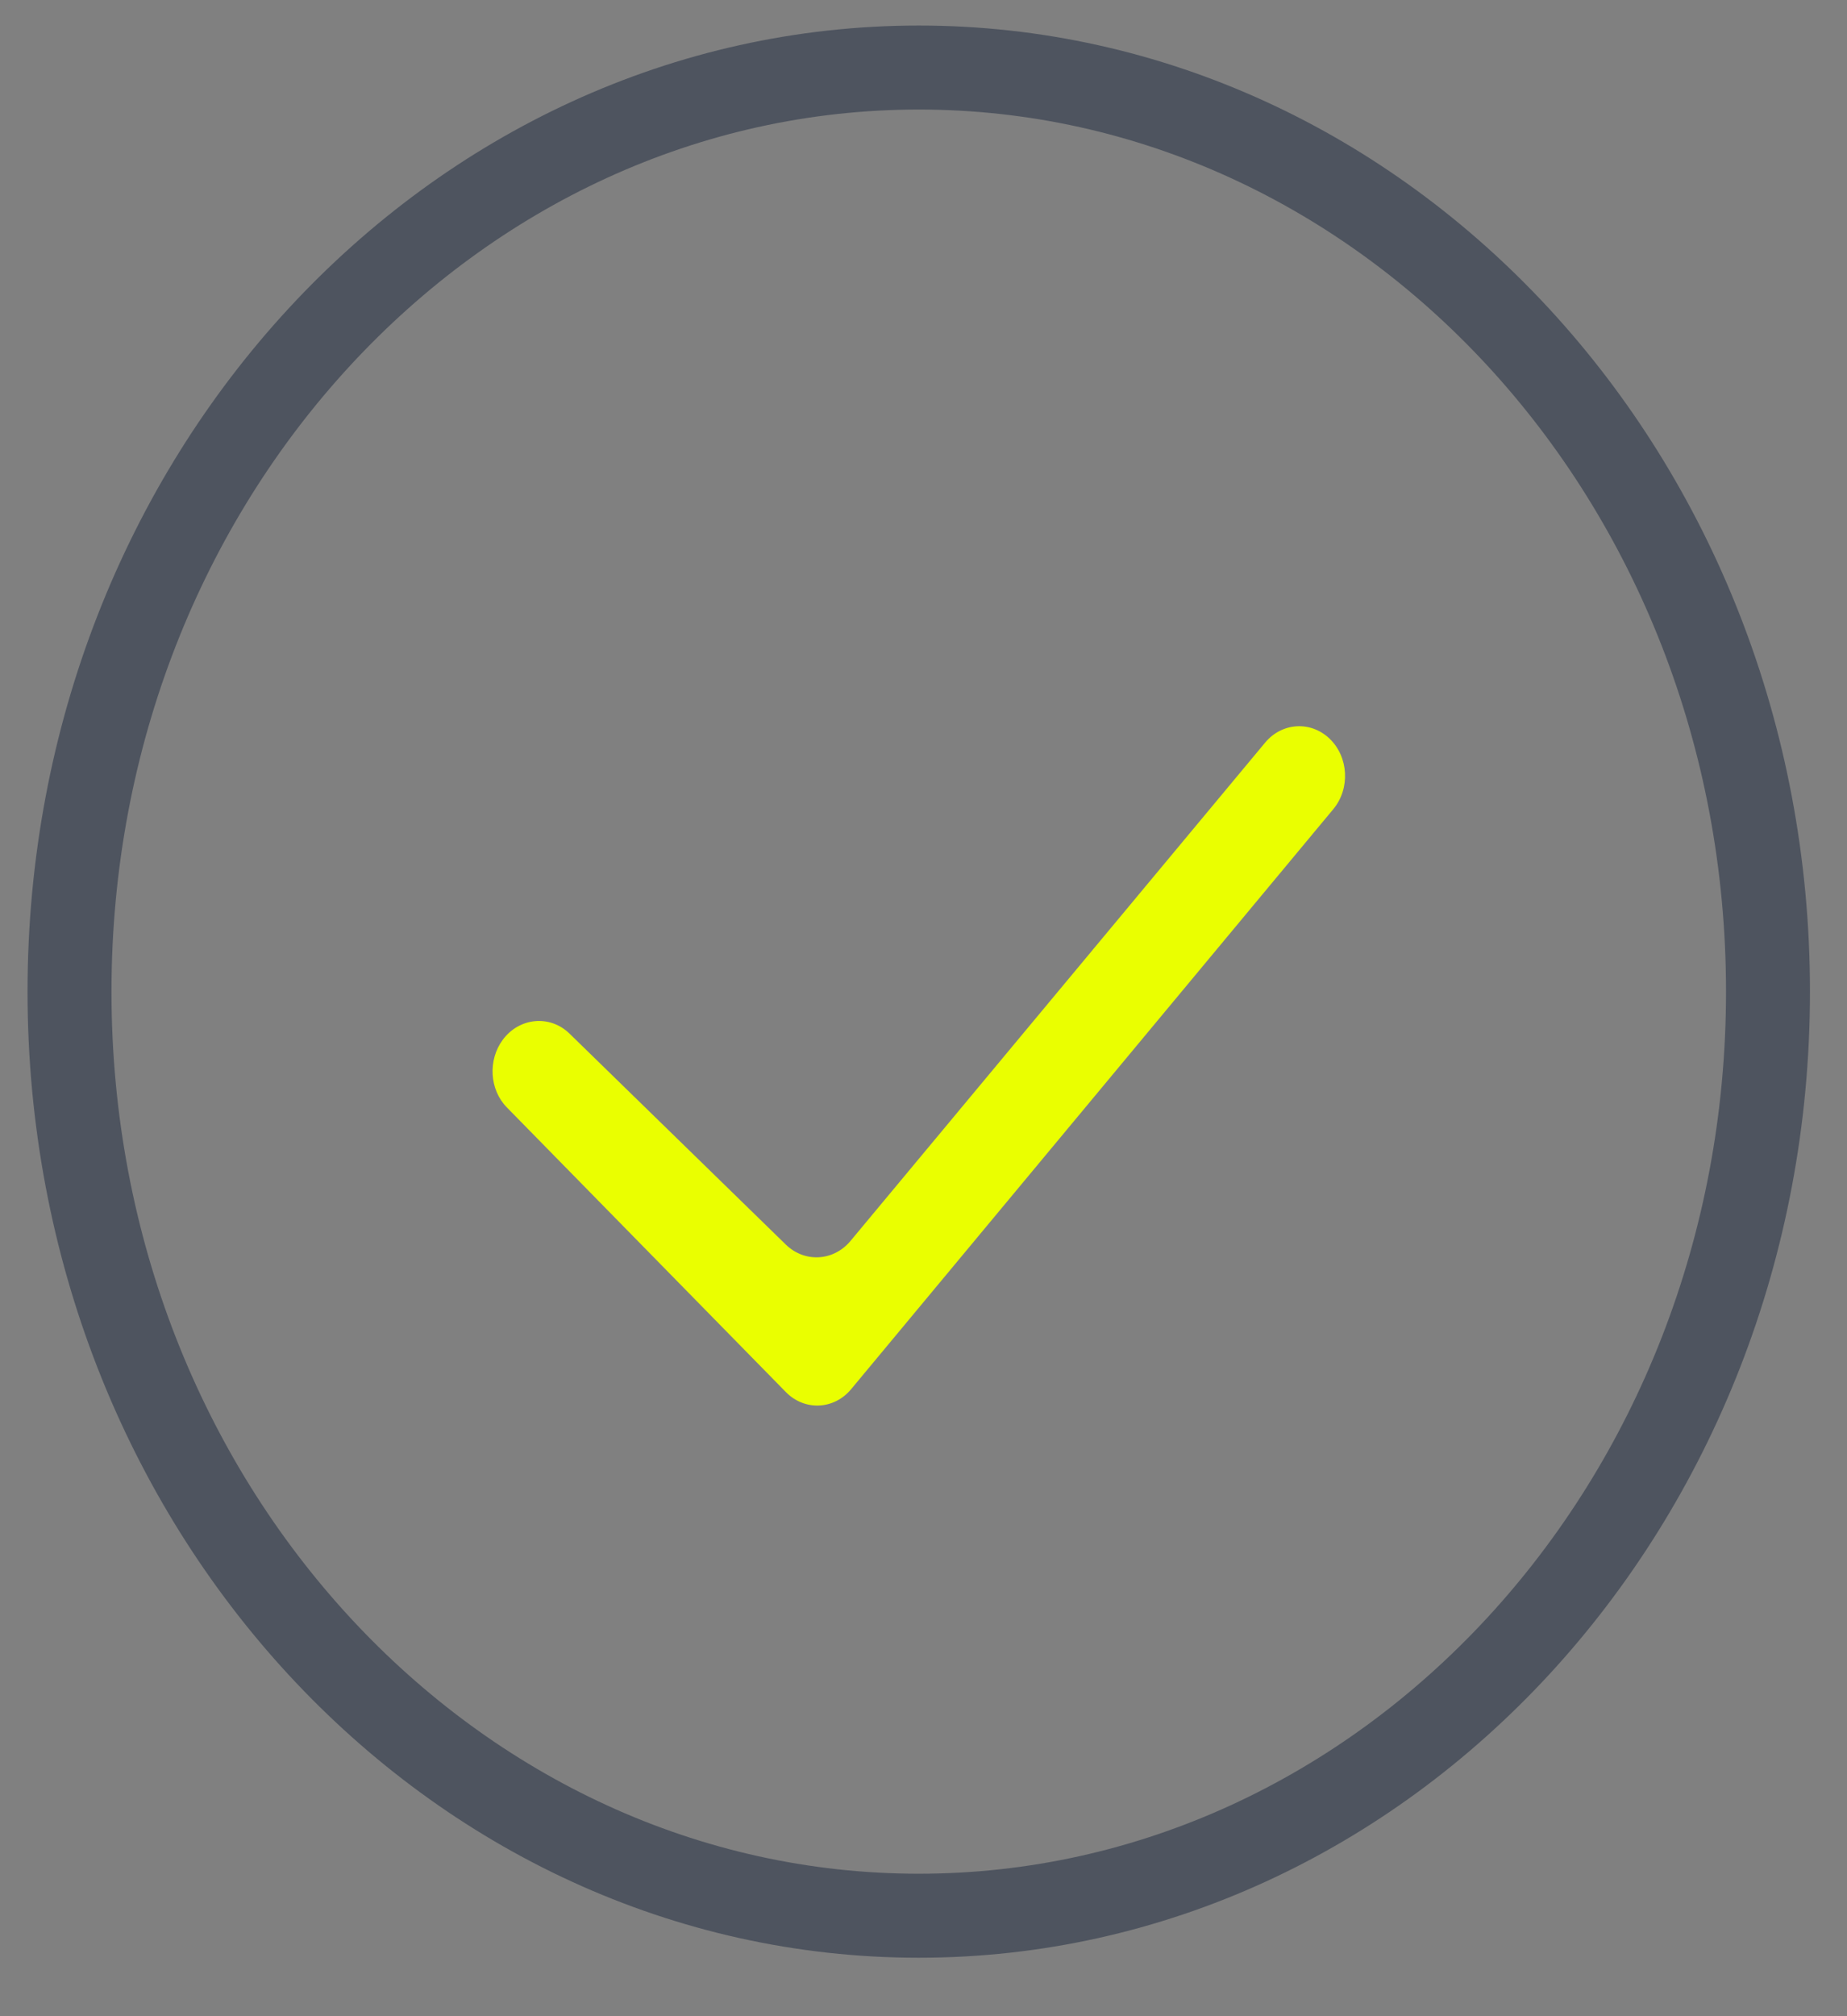 <svg width="22" height="24" viewBox="0 0 22 24" fill="none" xmlns="http://www.w3.org/2000/svg">
<rect x="0" y="0" width="22" height="24" fill="#808080" stroke="none"/>
<path d="M21.059 11.804C21.059 17.917 16.493 22.804 10.944 22.804C5.394 22.804 0.828 17.917 0.828 11.804C0.828 5.69 5.394 0.804 10.944 0.804C16.493 0.804 21.059 5.69 21.059 11.804Z" stroke="#4E545F"/>
<path fill-rule="evenodd" clip-rule="evenodd" d="M15.835 8.791C16.064 9.008 16.085 9.387 15.881 9.632L10.139 16.535C9.935 16.782 9.583 16.798 9.36 16.57L6.037 13.182C5.83 12.971 5.81 12.619 5.988 12.378C6.184 12.112 6.549 12.076 6.783 12.303L9.36 14.815C9.584 15.033 9.929 15.014 10.131 14.771L15.069 8.84C15.269 8.6 15.61 8.578 15.835 8.791Z" fill="#eaff00"/>
</svg>
